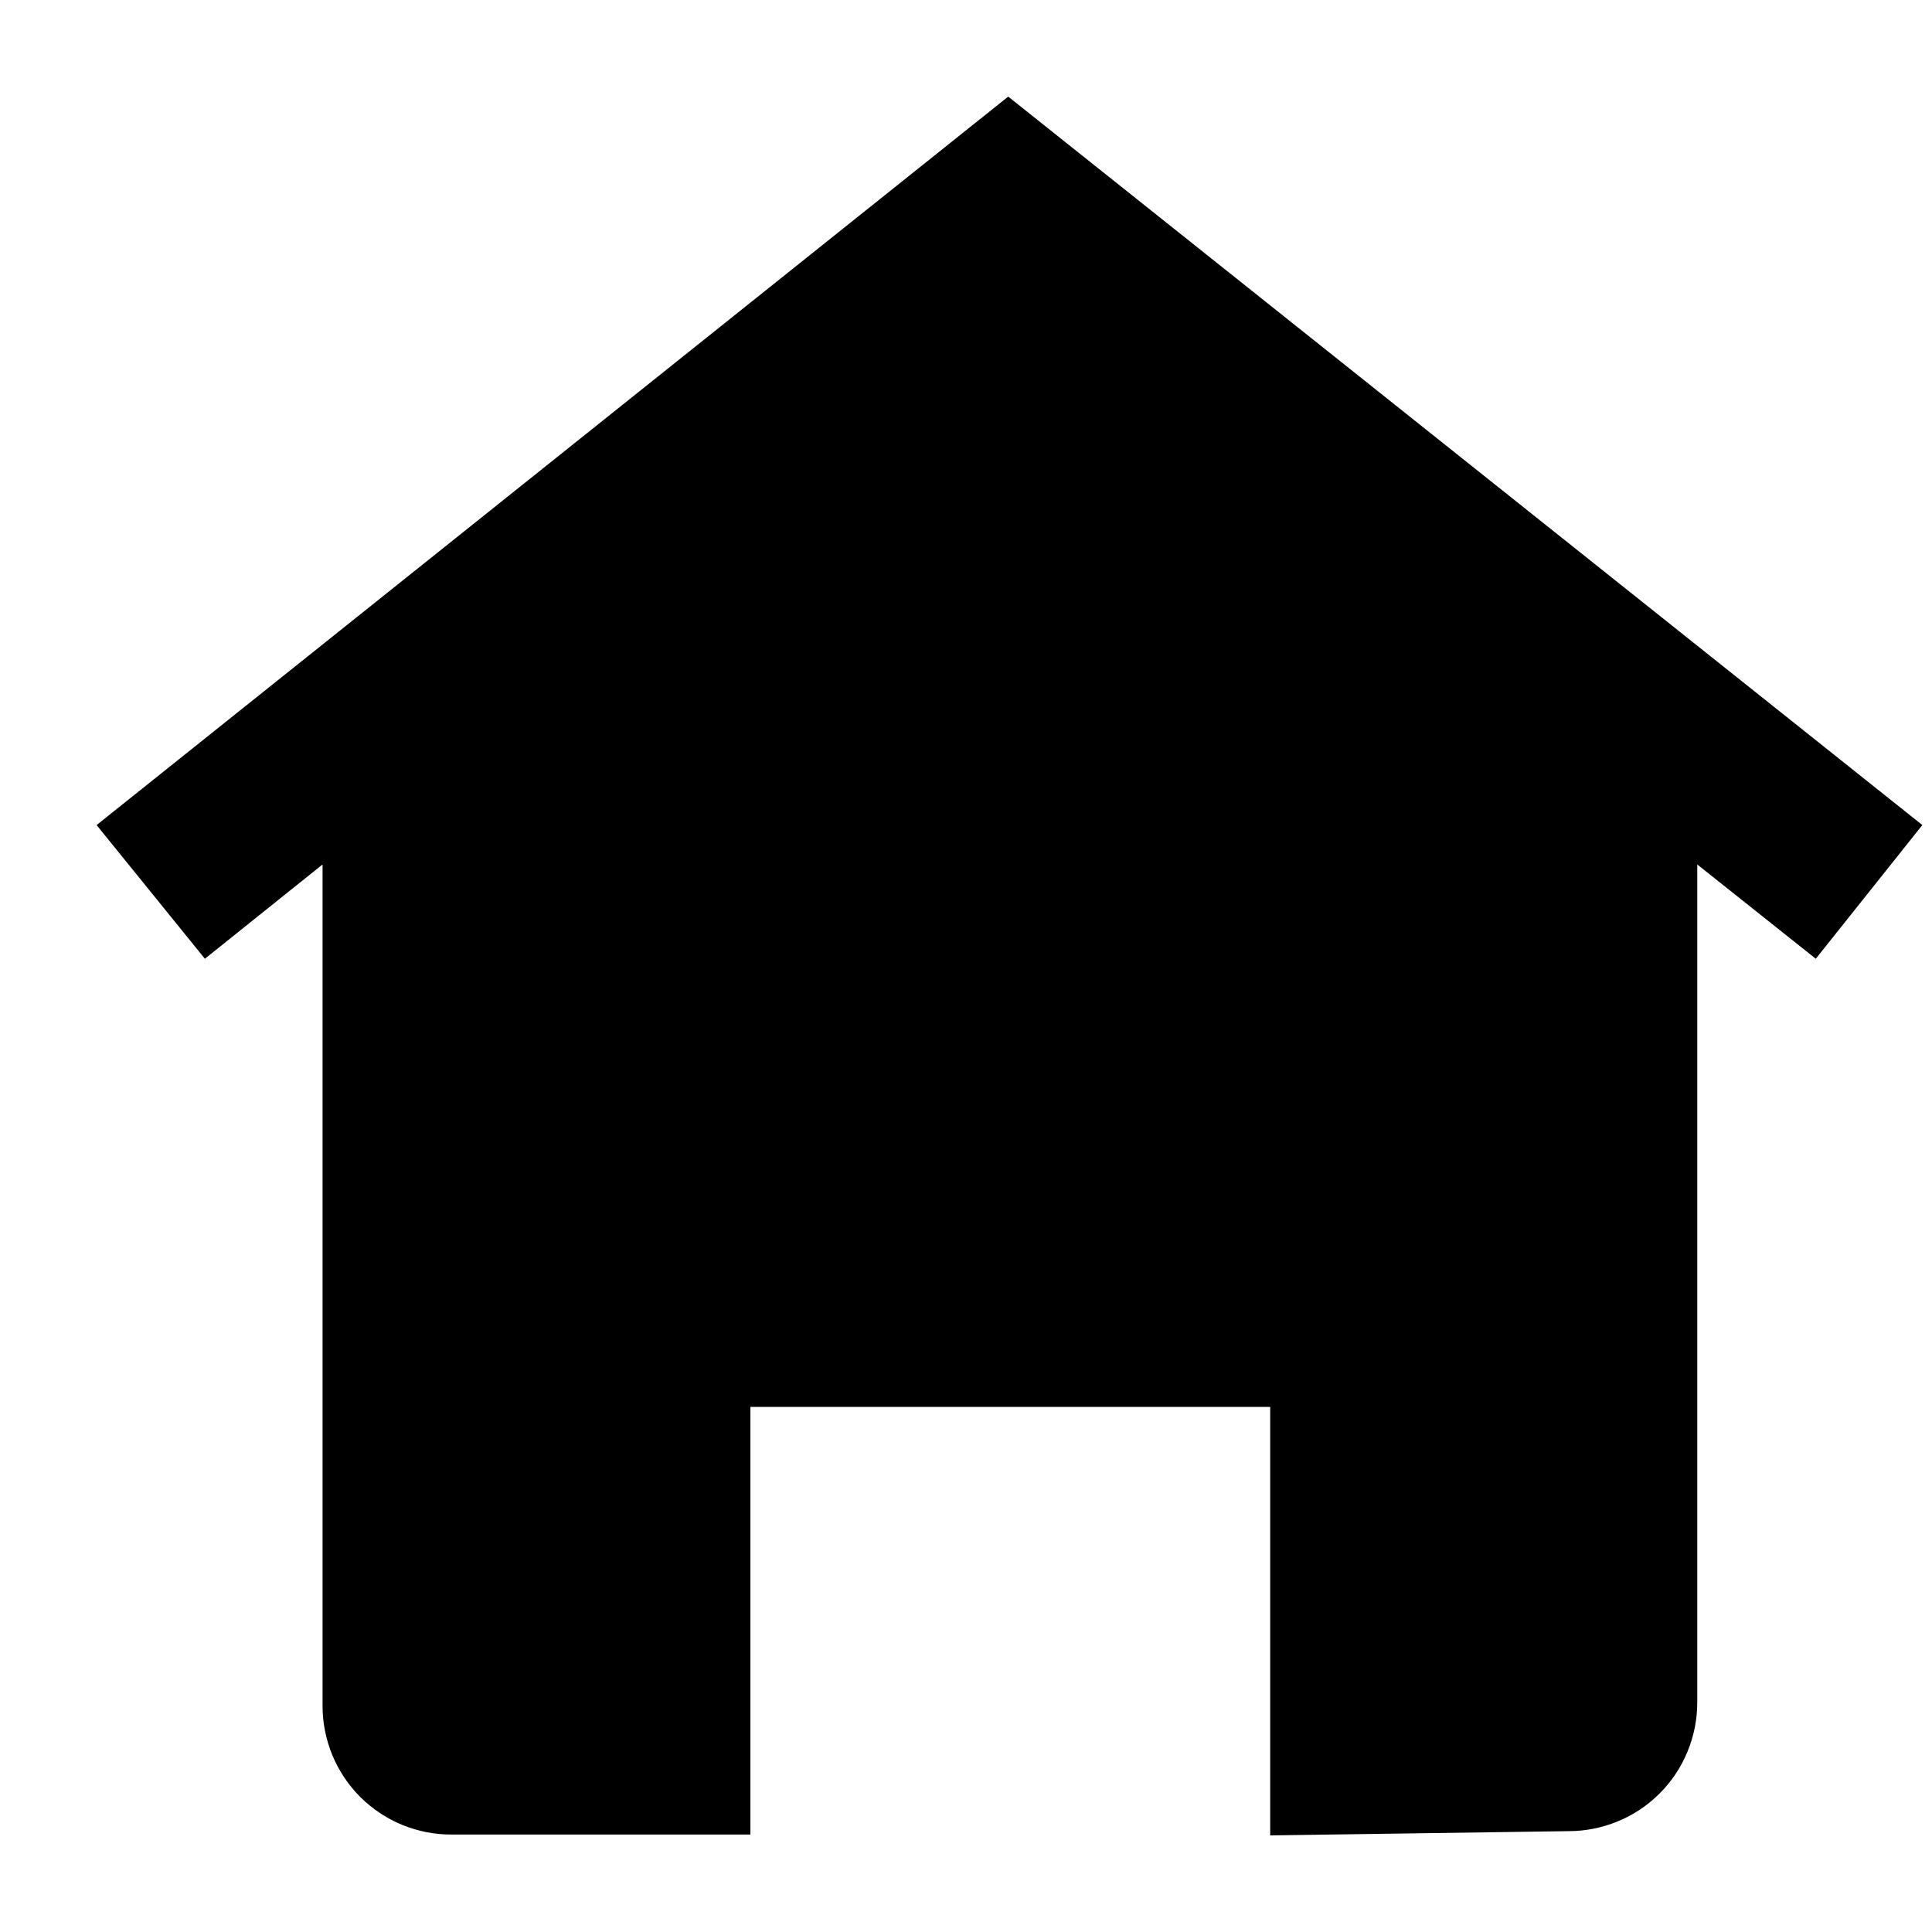 <svg width="20" height="20" viewBox="0 0 20 20" fill="currentColor" xmlns="http://www.w3.org/2000/svg">
<path d="M10.437 1L1 8.541L2.121 9.925L3.339 8.949V17.66C3.339 17.835 3.374 18.009 3.441 18.171C3.508 18.332 3.606 18.479 3.73 18.603C3.854 18.726 4.001 18.824 4.163 18.891C4.325 18.957 4.498 18.992 4.673 18.991H7.768V14.564H13.149V19L16.236 18.956C16.411 18.956 16.584 18.922 16.746 18.855C16.908 18.789 17.055 18.691 17.179 18.567C17.303 18.444 17.401 18.297 17.468 18.135C17.535 17.973 17.57 17.8 17.57 17.625V8.949L18.797 9.925L19.9 8.541L10.437 1Z" />
</svg>
